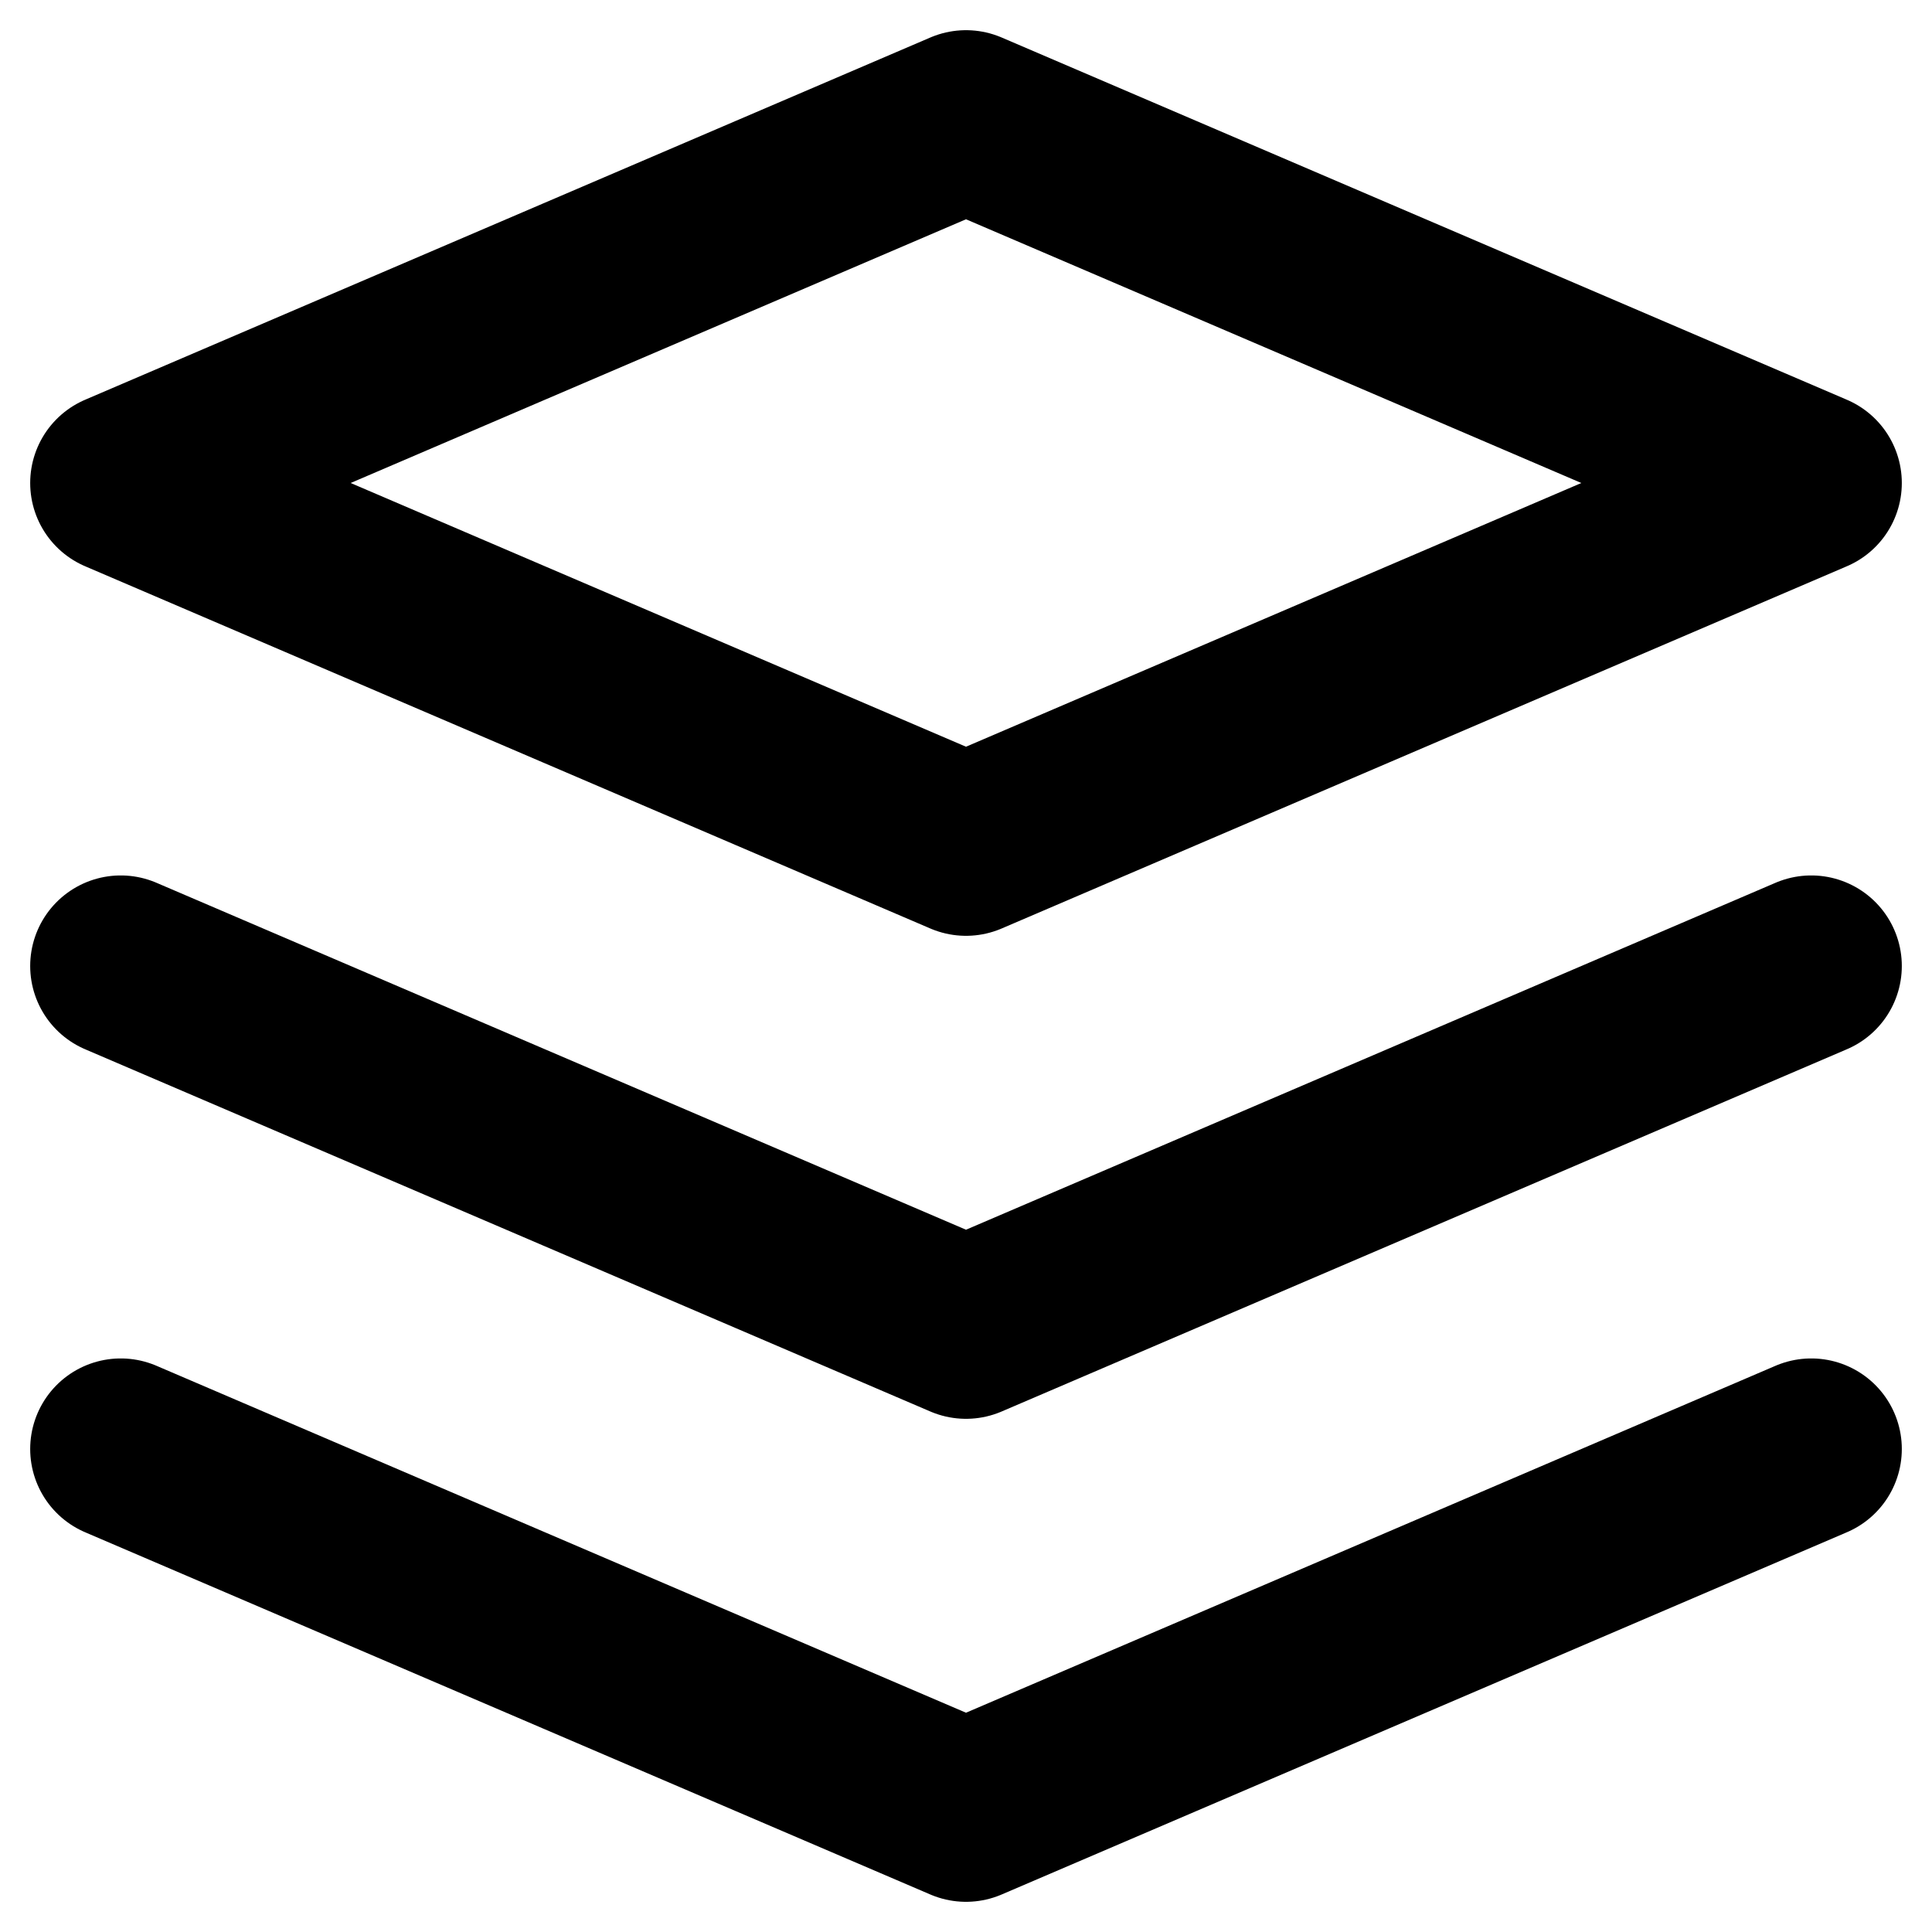 <svg xmlns="http://www.w3.org/2000/svg" width="16" height="16" fill="none" viewBox="0 0 16 16"><title>Three squares overlapping</title><path stroke="currentColor" stroke-linecap="round" stroke-linejoin="round" stroke-width="1.5" d="m1 8 7 3 7-3M8 1 1 4l7 3 7-3-7-3ZM1 12l7 3 7-3"></path></svg>